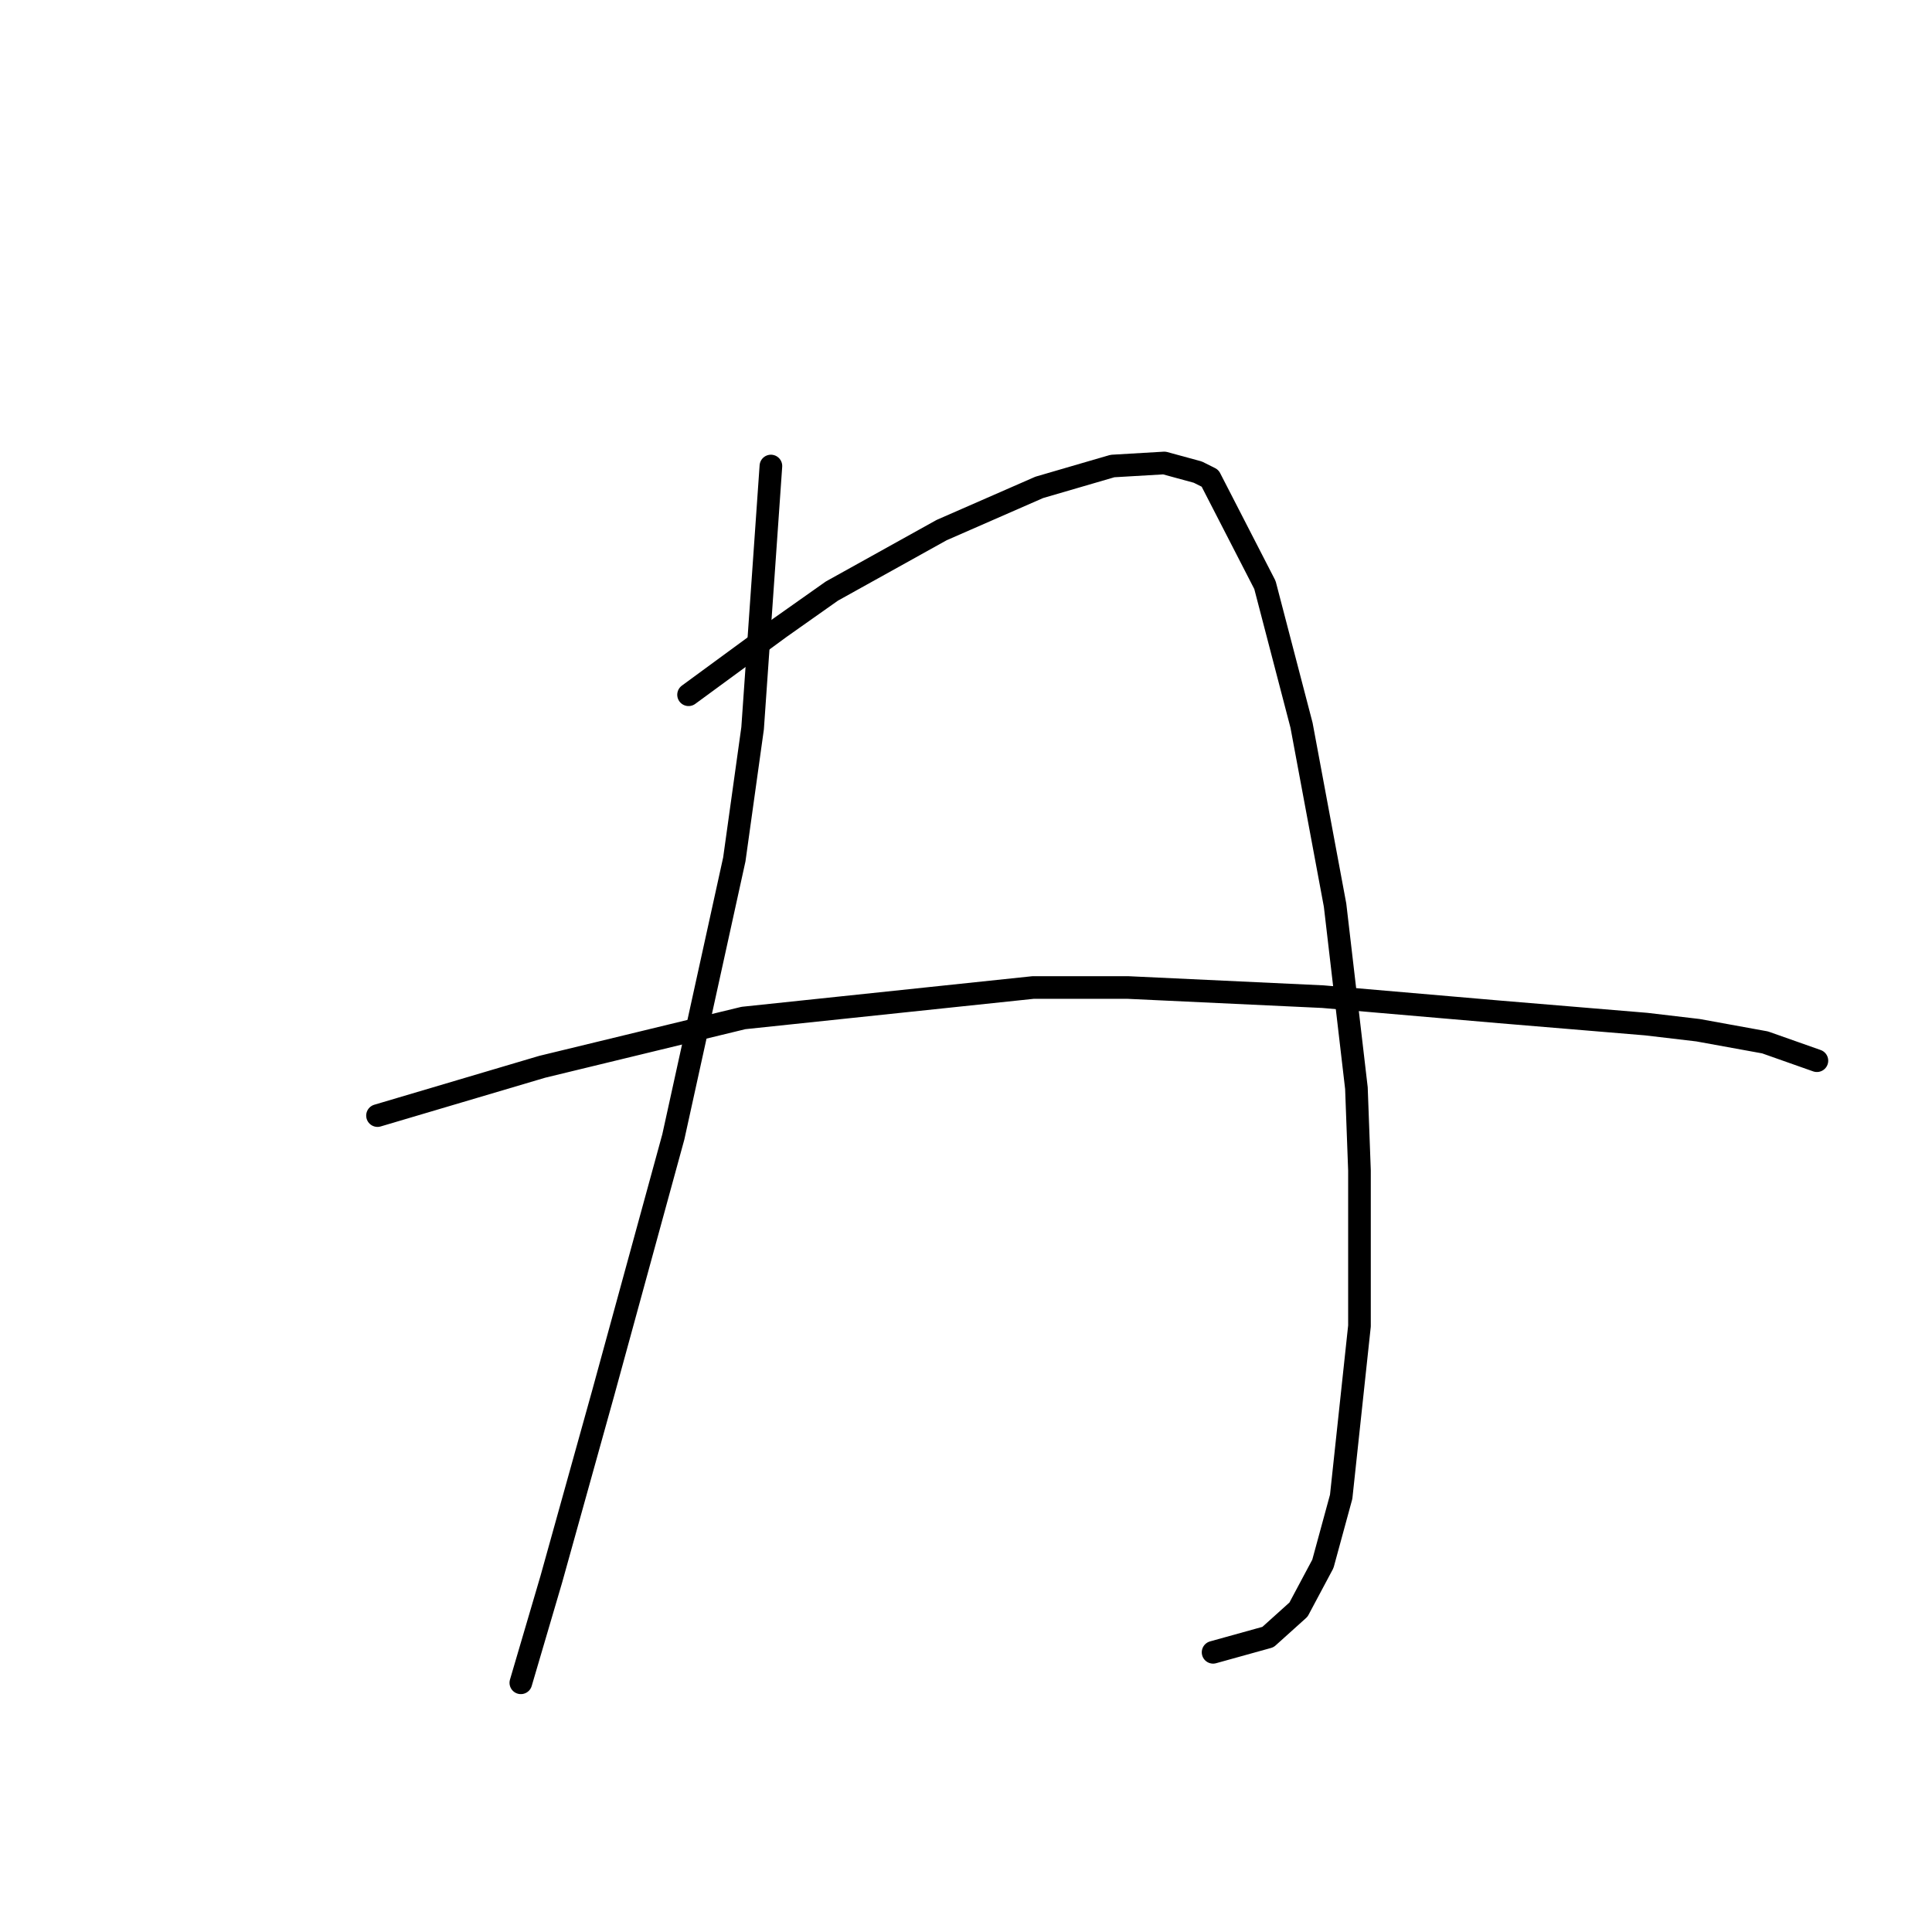 <?xml version="1.0" standalone="no"?>
    <svg width="256" height="256" xmlns="http://www.w3.org/2000/svg" version="1.1">
    <polyline stroke="black" stroke-width="3" stroke-linecap="round" fill="transparent" stroke-linejoin="round" points="102.149 61.751 100.936 79.127 99.724 96.502 97.3 113.878 89.218 150.649 79.924 184.592 73.055 209.241 69.014 222.98 69.014 222.98 " />
        <polyline stroke="black" stroke-width="3" stroke-linecap="round" fill="transparent" stroke-linejoin="round" points="91.238 92.058 97.3 87.613 103.361 83.168 110.23 78.319 124.777 70.237 137.708 64.58 147.406 61.751 154.275 61.347 158.72 62.559 160.337 63.368 167.61 77.511 172.459 96.098 176.904 119.939 179.733 144.184 180.137 155.094 180.137 175.703 177.712 198.331 175.288 207.221 172.055 213.282 168.014 216.919 160.741 218.939 160.741 218.939 " />
        <polyline stroke="black" stroke-width="3" stroke-linecap="round" fill="transparent" stroke-linejoin="round" points="50.022 147.821 60.932 144.588 71.842 141.356 98.512 134.89 136.9 130.849 149.426 130.849 175.288 132.062 198.724 134.082 218.12 135.698 224.99 136.507 233.88 138.123 240.749 140.547 240.749 140.547 " />
        </svg>